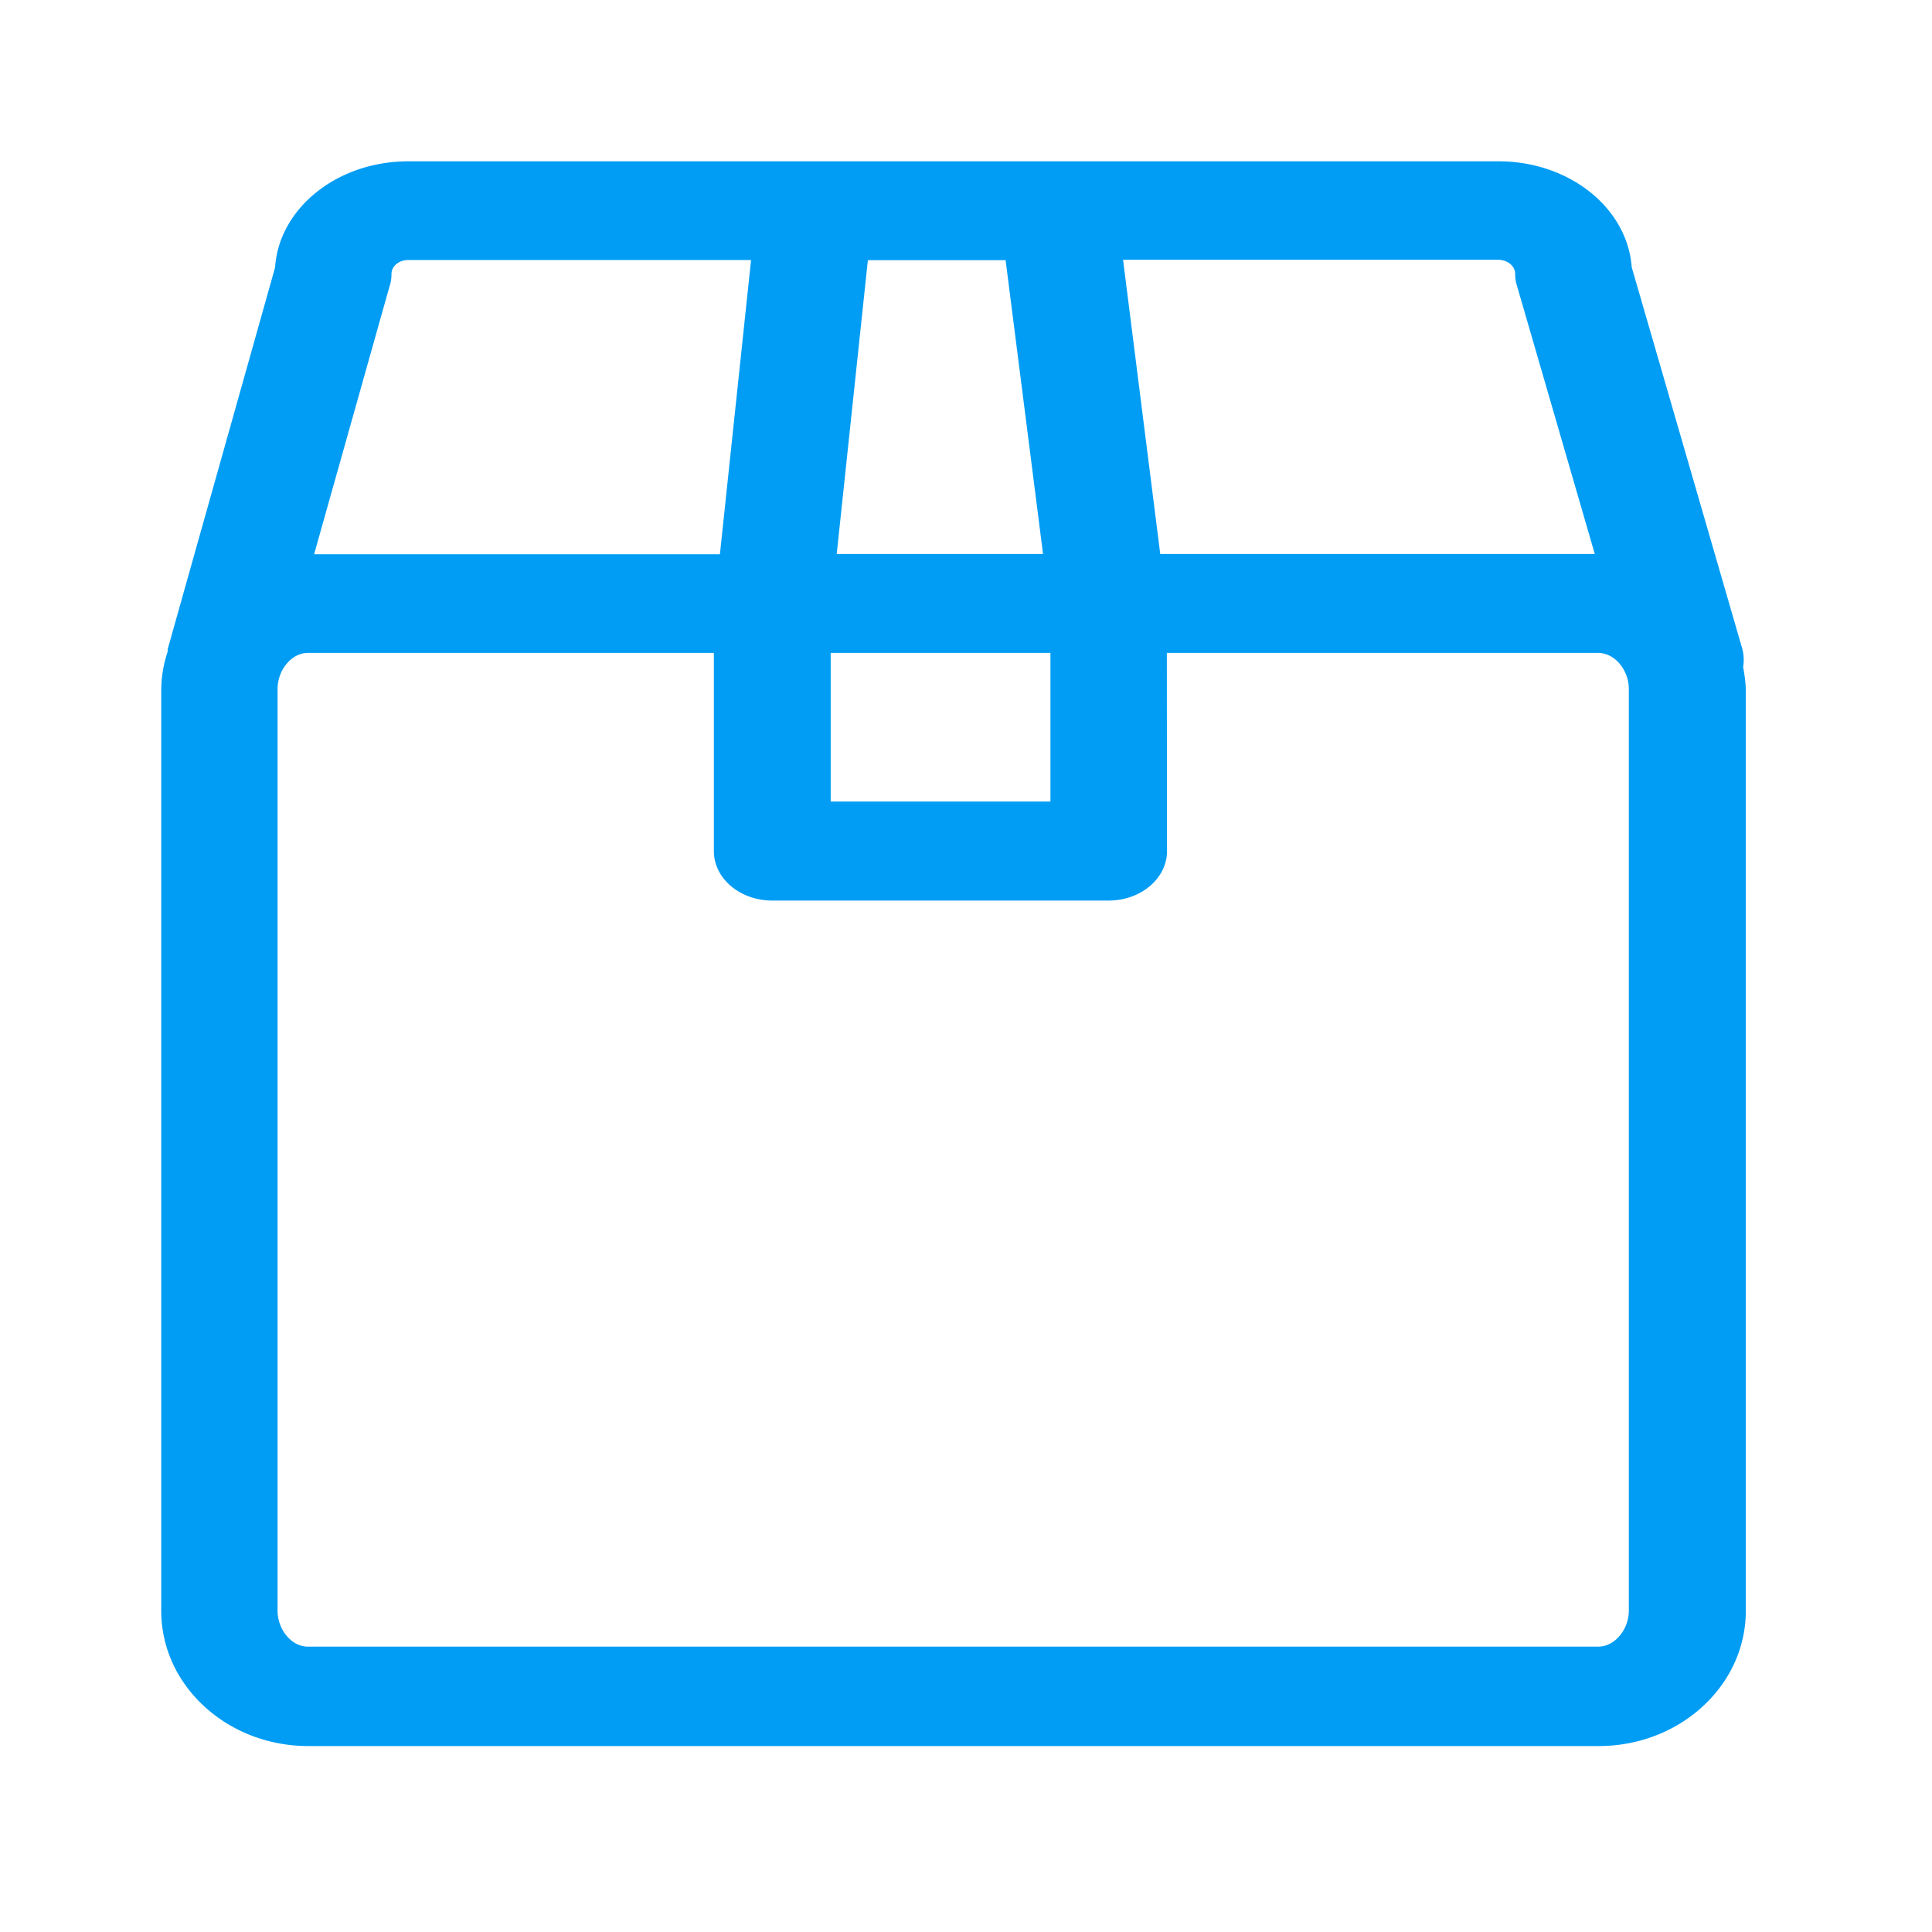 <svg width="24" height="24" viewBox="0 0 24 24" xmlns="http://www.w3.org/2000/svg"><defs><filter id="a"><feColorMatrix in="SourceGraphic" values="0 0 0 0 0.192 0 0 0 0 0.196 0 0 0 0 0.208 0 0 0 1 0"/></filter></defs><g filter="url(#a)" fill="none" fill-rule="evenodd"><path d="M20.234 20.007c0 .238-.177.448-.379.448H3.823c-.201 0-.375-.21-.375-.448V8.56c0-.238.174-.449.375-.449h5.045v2.462c0 .34.325.614.725.614h4.179c.4 0 .725-.275.725-.614l-.002-2.462h5.36c.202 0 .379.21.379.449v11.447zM4.843 3.547a.502.502 0 00.02-.144c0-.095.092-.173.207-.173h4.26l-.387 3.655H3.902l.94-3.339zm8.206 4.564v1.846h-2.73V8.111h2.73zm-.557-4.879l.465 3.65h-2.563l.387-3.65h1.711zm6.33.171c0 .05.006.098.022.146l.967 3.333h-5.398l-.462-3.655h4.664c.114.003.207.078.207.176zm2.832 4.882a.533.533 0 00-.012-.23L20.27 3.32c-.053-.734-.773-1.316-1.653-1.316H5.07c-.883 0-1.605.585-1.653 1.319L2.084 8.061c-.003.014 0 .025-.003.04a1.513 1.513 0 00-.078.464v11.447c0 .925.818 1.678 1.826 1.678h16.032c1.008 0 1.826-.753 1.826-1.678V8.565c-.003-.1-.017-.19-.033-.28z" fill="#019DF4"/></g></svg>